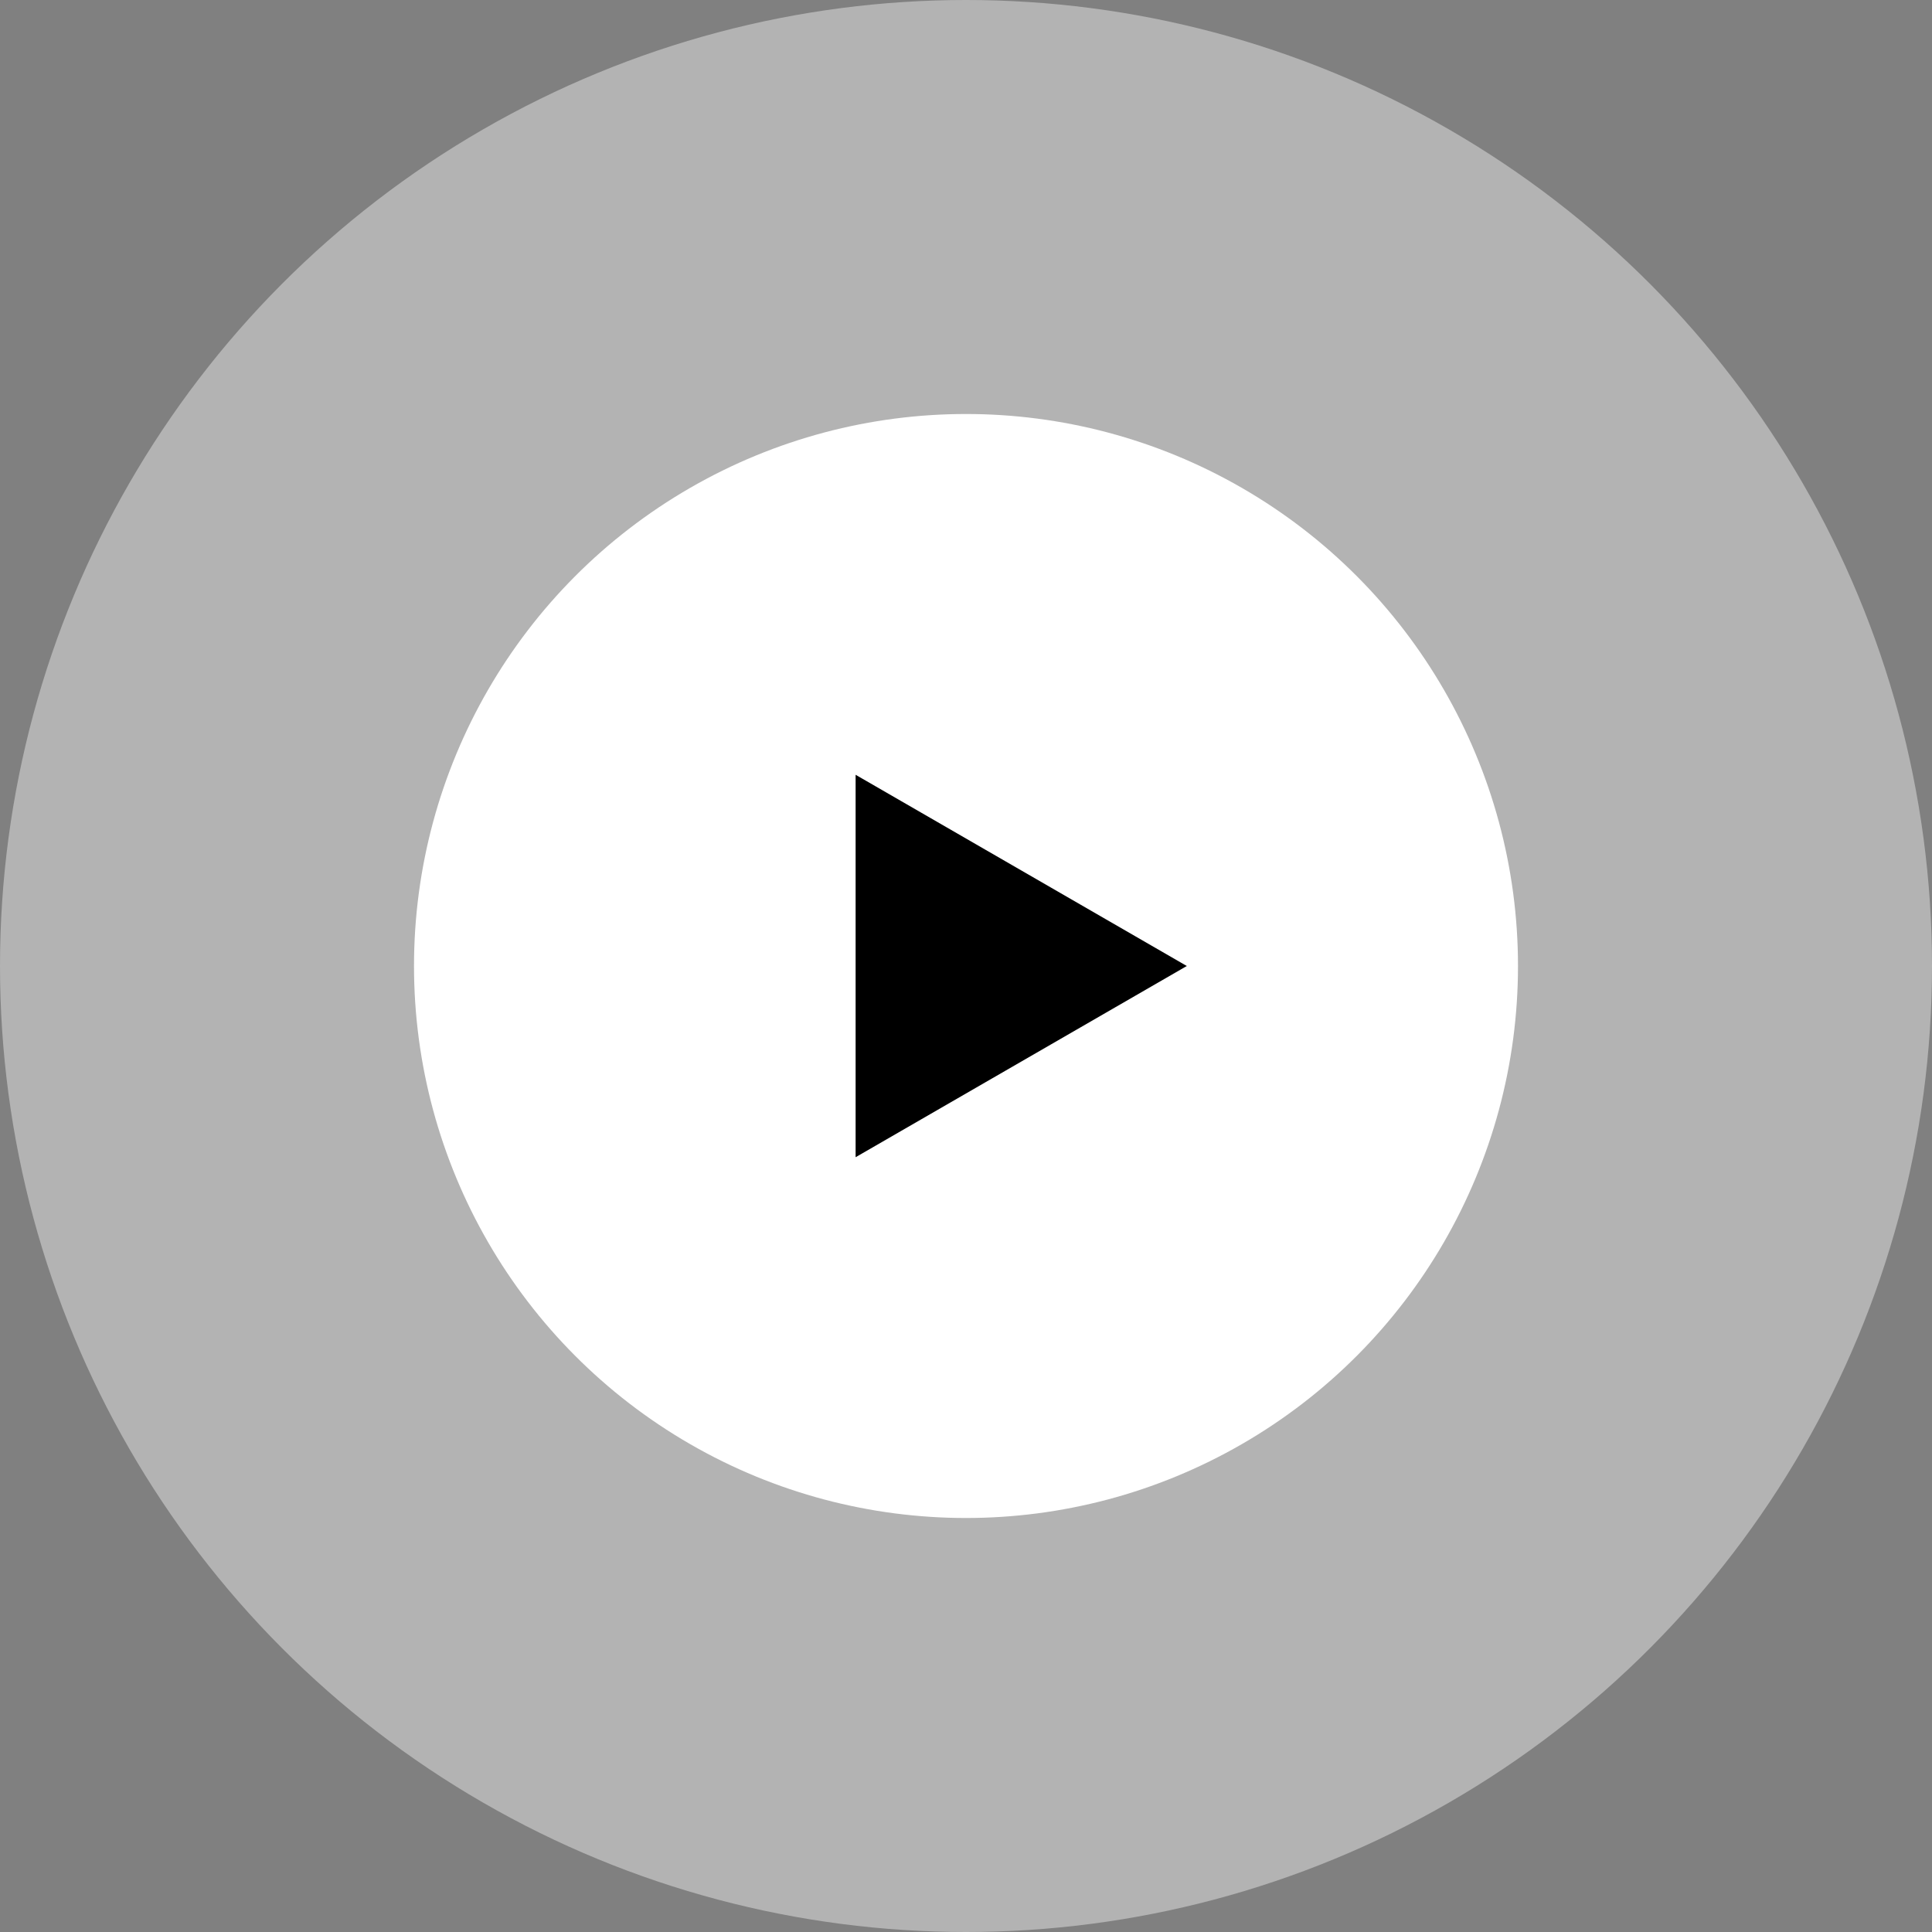 <svg width="80" height="80" viewBox="0 0 80 80" fill="none" xmlns="http://www.w3.org/2000/svg">
<rect x="0" y="0" width="80" height="80" fill="#808080" stroke="none"/>
<g id="Group 3">
<circle id="Ellipse" cx="40" cy="40" r="40" fill="white" fill-opacity="0.4"/>
<circle id="Ellipse_2" cx="40" cy="40" r="22.857" fill="white"/>
<path id="Polygon" d="M49.143 40L35.429 47.918V32.082L49.143 40Z" fill="black"/>
</g>
</svg>
